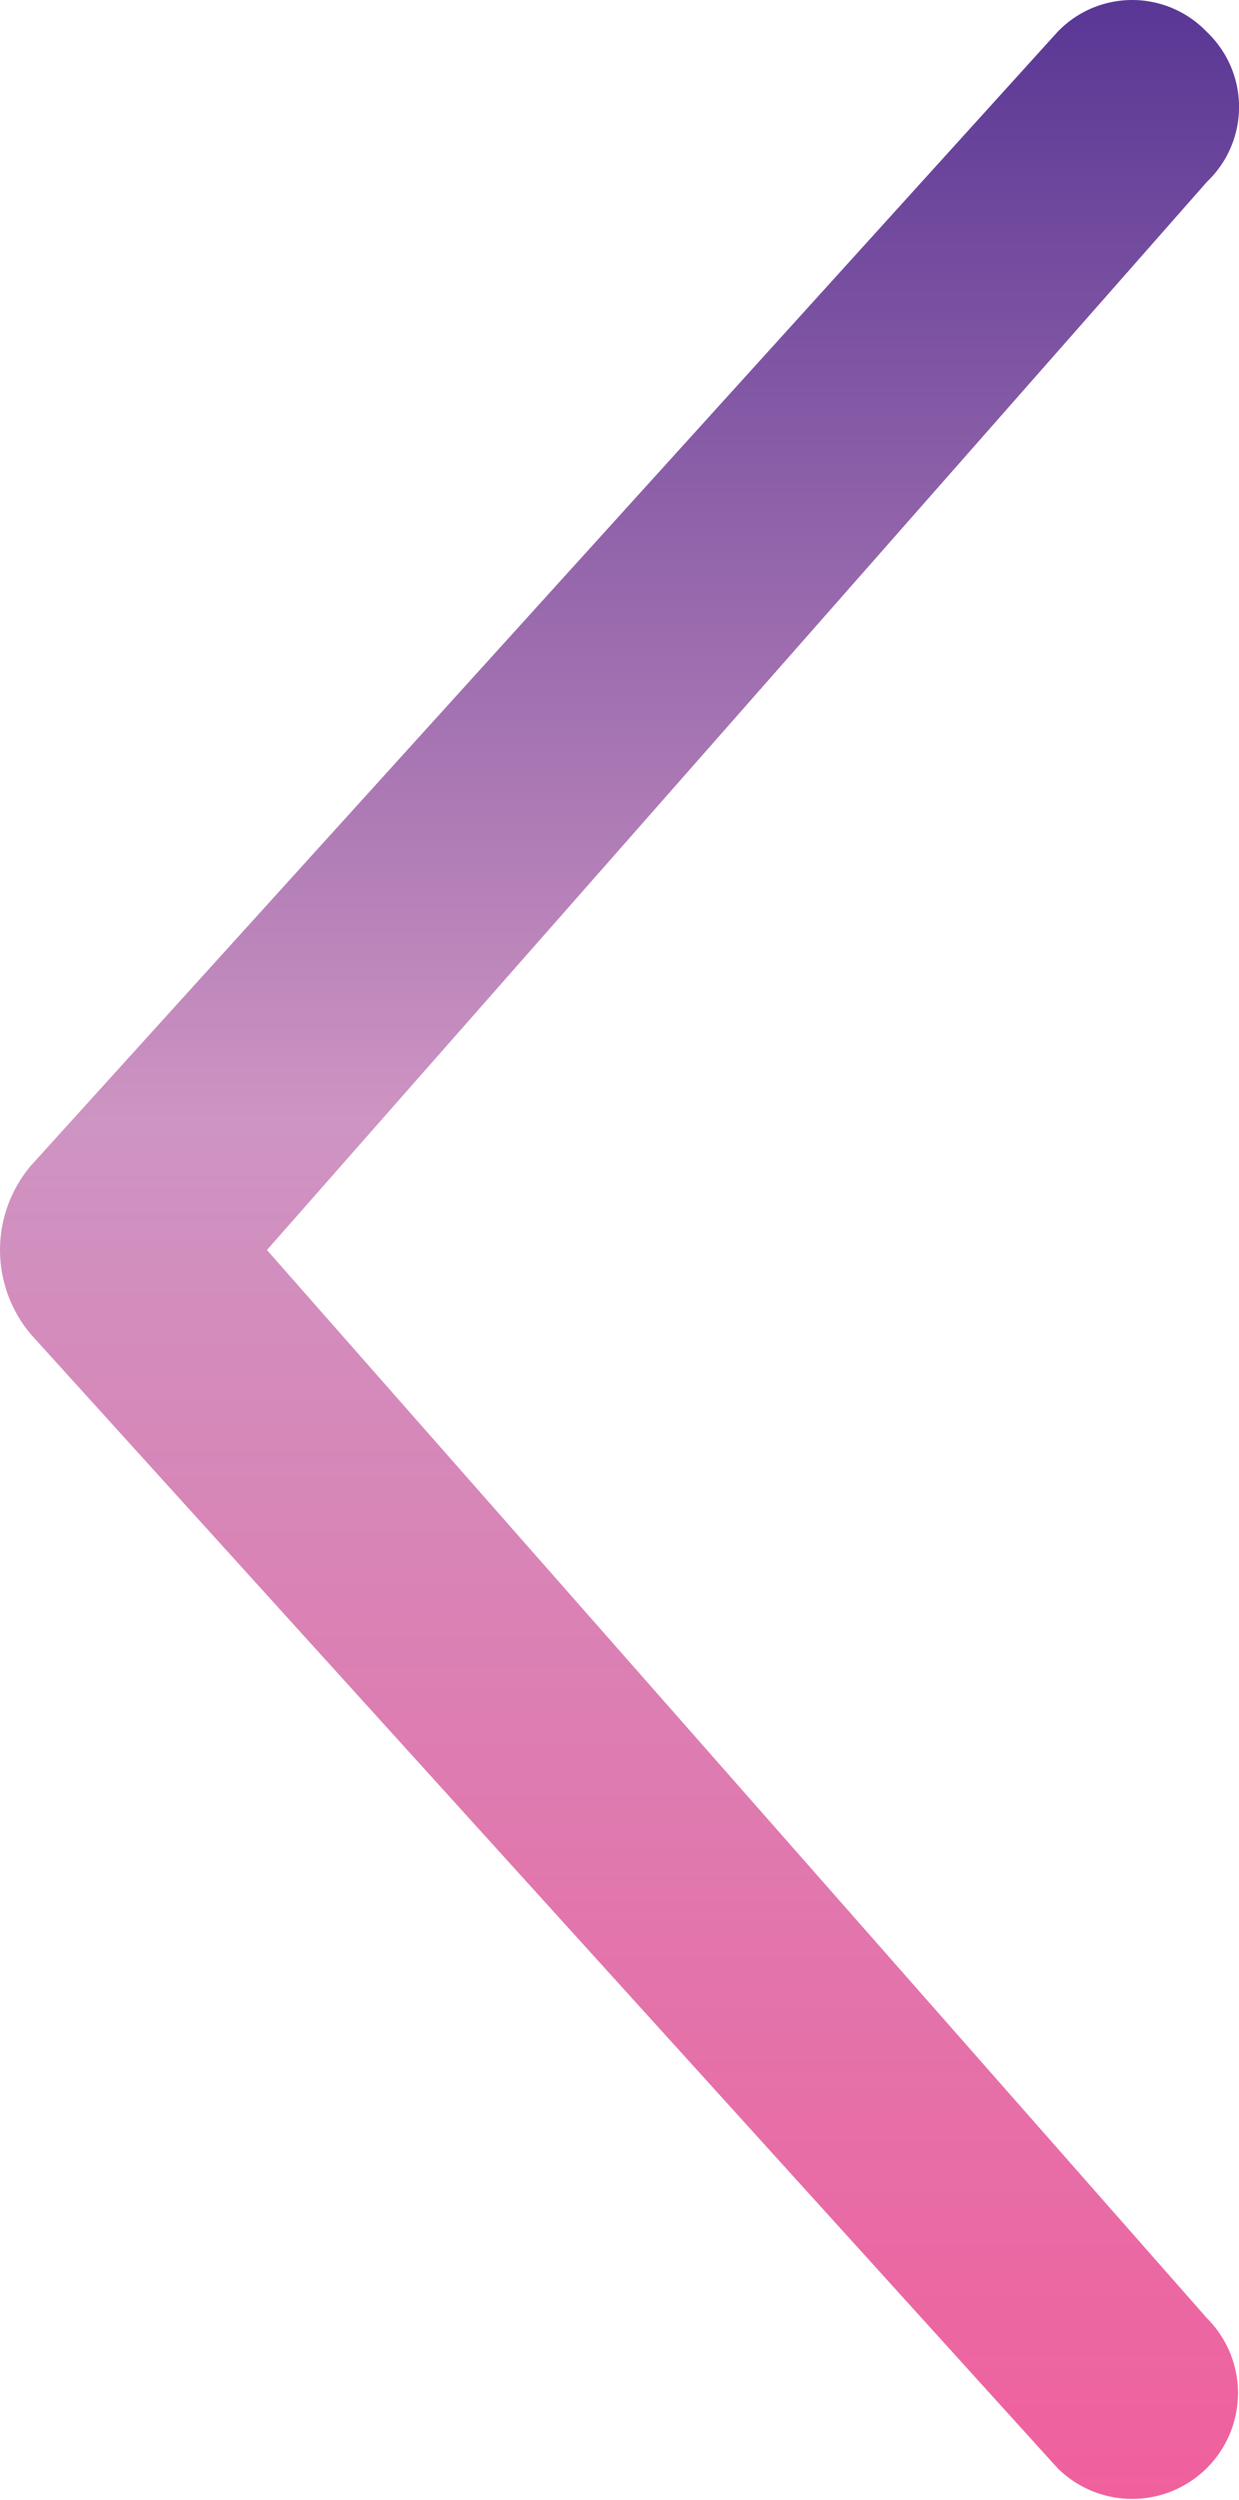 <svg id="Layer_1" data-name="Layer 1" xmlns="http://www.w3.org/2000/svg" xmlns:xlink="http://www.w3.org/1999/xlink" viewBox="0 0 31.557 63.669"><defs><style>.cls-1{fill:url(#New_Gradient_Swatch);}</style><linearGradient id="New_Gradient_Swatch" x1="32" y1="63.749" x2="32" y2="-0.331" gradientTransform="matrix(-1, 0, 0, 1, 64, 0)" gradientUnits="userSpaceOnUse"><stop offset="0" stop-color="#f0609d"/><stop offset="0.547" stop-color="#ce94c2"/><stop offset="1" stop-color="#573594"/></linearGradient></defs><title>arrow_left_64x64</title><path class="cls-1" d="M17.022,29.836,43.152.982a2.63,2.63,0,0,1,3.81,0,2.632,2.632,0,0,1,0,3.813L23.02,32l23.942,27.205a2.695,2.695,0,0,1-3.81,3.813L17.022,34.164a3.327,3.327,0,0,1,0-4.329Z" transform="translate(-16.221 -0.165)"/></svg>